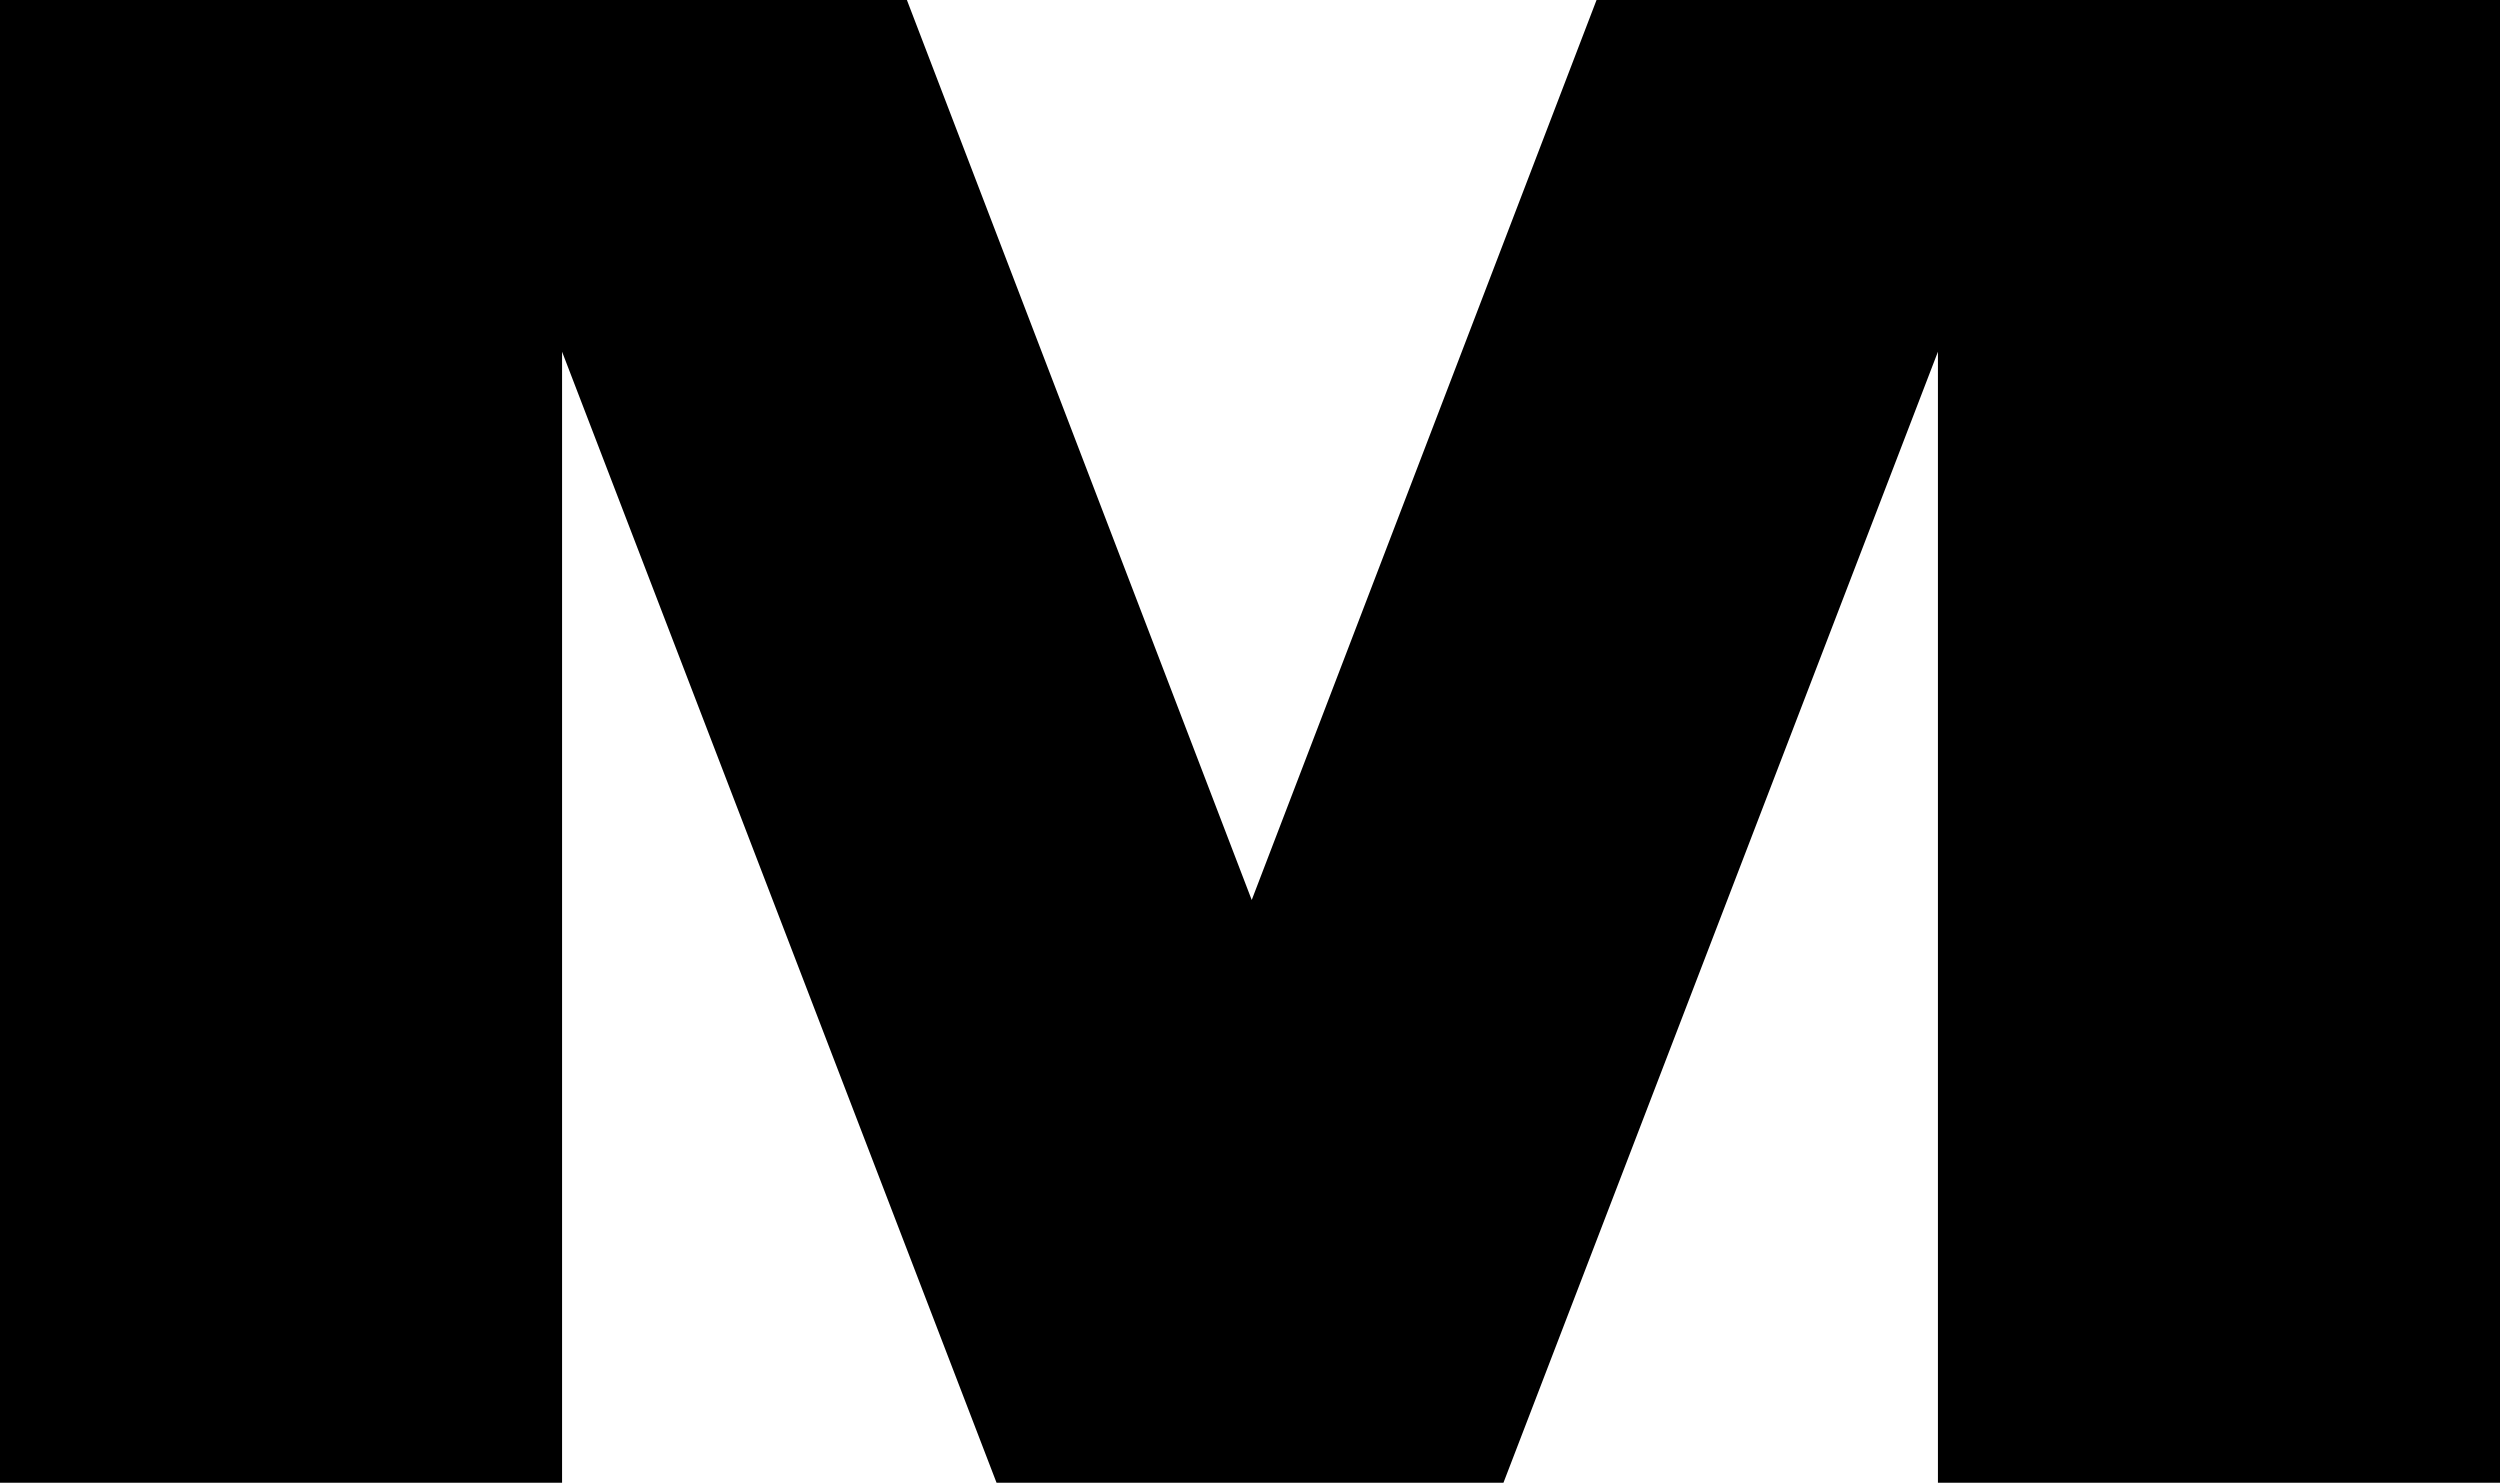 <?xml version="1.0" encoding="UTF-8" standalone="no"?>
<svg xmlns:ffdec="https://www.free-decompiler.com/flash" xmlns:xlink="http://www.w3.org/1999/xlink" ffdec:objectType="shape" height="21.5px" width="36.25px" xmlns="http://www.w3.org/2000/svg">
  <g transform="matrix(1.0, 0.0, 0.0, 1.0, 18.15, 10.75)">
    <path d="M18.1 -10.75 L18.1 10.75 9.95 10.75 9.95 -5.65 3.65 10.75 -3.7 10.75 -10.0 -5.65 -10.0 10.75 -18.15 10.75 -18.15 -10.75 -5.0 -10.75 0.0 2.3 5.0 -10.75 18.1 -10.75" fill="#000000" fill-rule="evenodd" stroke="none"/>
  </g>
</svg>

